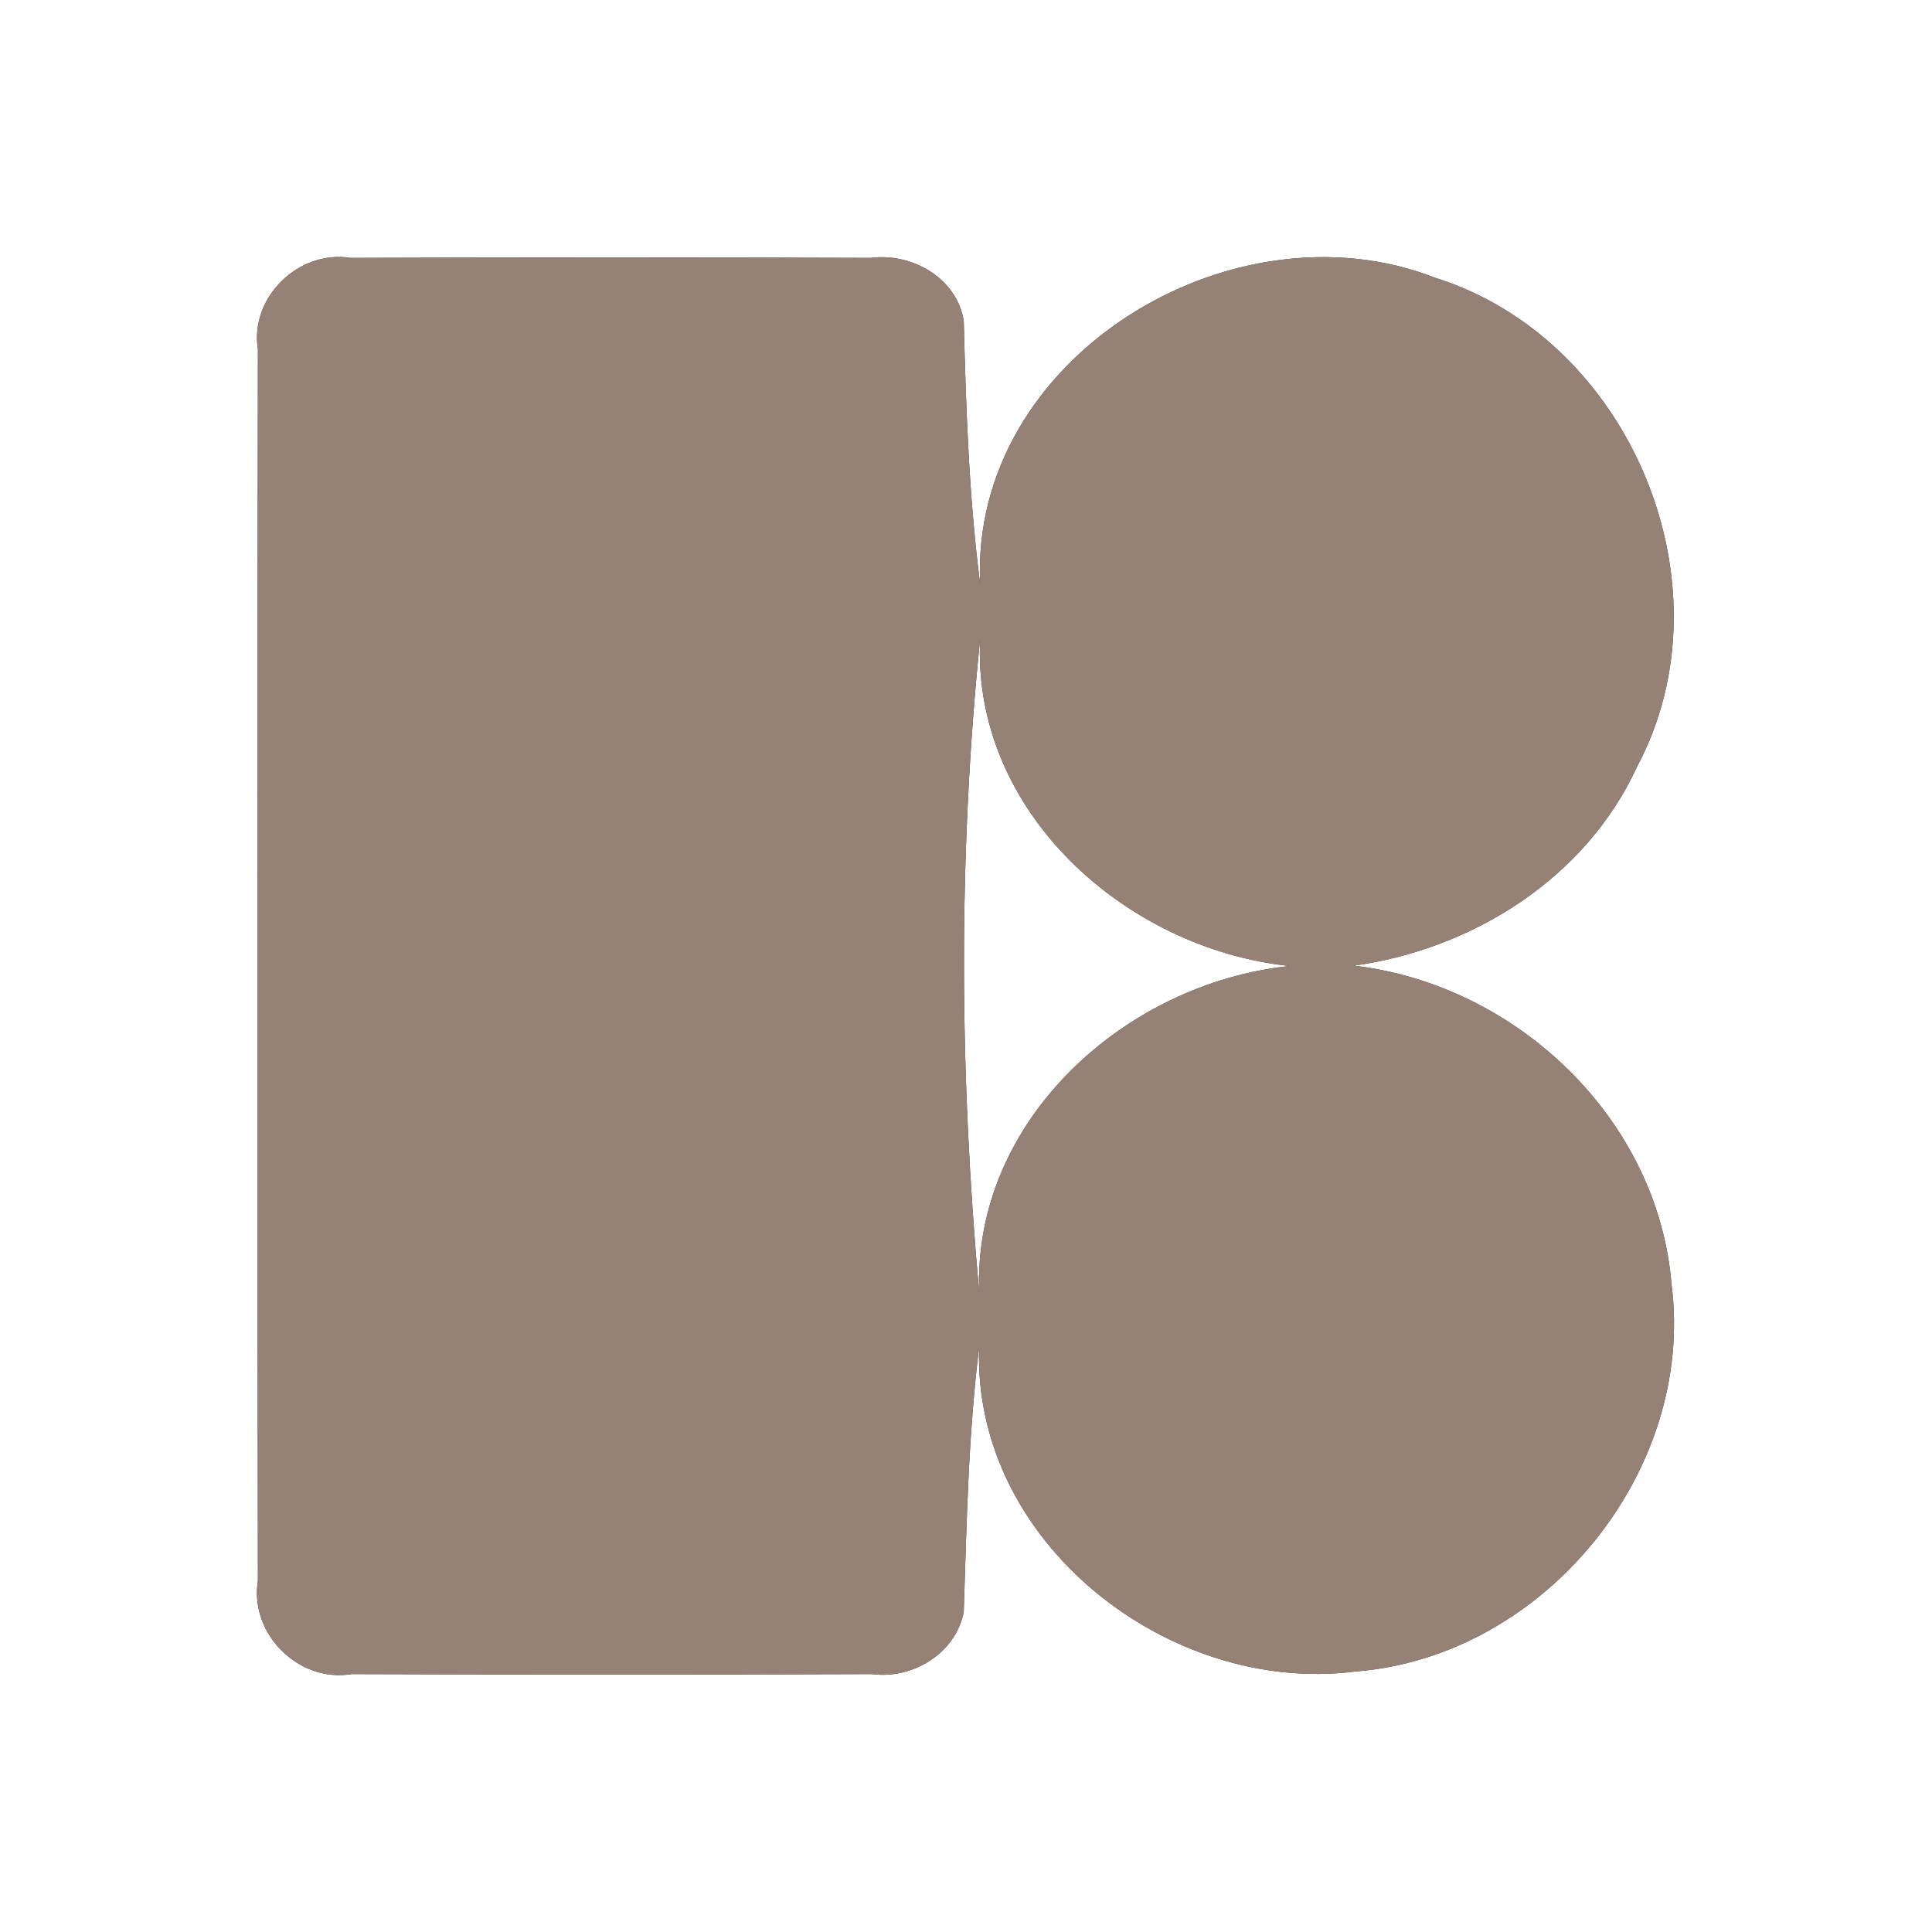 <?xml version="1.0" encoding="UTF-8" ?>
<!DOCTYPE svg PUBLIC "-//W3C//DTD SVG 1.1//EN" "http://www.w3.org/Graphics/SVG/1.1/DTD/svg11.dtd">
<svg width="60pt" height="60pt" viewBox="0 0 60 60" version="1.1" xmlns="http://www.w3.org/2000/svg">
<rect x="0" y="0" width="60" height="60" fill="#333333" stroke="none"/>
<g id="#ffffffff">
<path fill="#ffffff" opacity="1.00" d=" M 0.00 0.00 L 60.00 0.00 L 60.00 60.00 L 0.00 60.00 L 0.00 0.00 M 8.01 10.85 C 7.99 23.60 7.99 36.34 8.01 49.09 C 7.74 50.73 9.27 52.27 10.92 51.99 C 16.30 52.01 21.69 52.01 27.08 51.99 C 28.34 52.16 29.68 51.35 29.93 50.06 C 30.02 47.31 30.07 44.56 30.41 41.82 C 30.18 47.88 36.29 52.65 42.09 51.91 C 47.94 51.46 52.66 45.71 51.91 39.88 C 51.49 34.75 47.10 30.58 42.05 29.99 C 45.75 29.47 49.25 27.27 50.84 23.81 C 53.84 18.18 50.63 10.53 44.58 8.63 C 38.28 6.16 30.11 11.10 30.44 18.14 C 30.09 15.43 30.00 12.70 29.93 9.97 C 29.72 8.63 28.31 7.84 27.04 8.01 C 21.65 7.99 16.27 7.99 10.89 8.01 C 9.28 7.75 7.75 9.23 8.01 10.85 Z" />
<path fill="#ffffff" opacity="1.00" d=" M 30.41 40.15 C 29.80 33.40 29.75 26.57 30.44 19.83 C 30.17 25.21 34.97 29.47 40.05 30.00 C 34.96 30.53 30.20 34.78 30.41 40.15 Z" />
</g>
<g id="#000000ff">
<path fill="#968176" opacity="1.00" d=" M 8.01 10.85 C 7.75 9.23 9.28 7.75 10.89 8.01 C 16.27 7.99 21.65 7.99 27.04 8.01 C 28.31 7.84 29.72 8.63 29.93 9.97 C 30.00 12.70 30.09 15.43 30.44 18.14 C 30.11 11.10 38.28 6.16 44.58 8.63 C 50.63 10.53 53.84 18.18 50.84 23.81 C 49.25 27.27 45.75 29.47 42.05 29.99 C 47.10 30.58 51.49 34.75 51.91 39.88 C 52.66 45.71 47.94 51.46 42.09 51.91 C 36.29 52.65 30.18 47.88 30.41 41.82 C 30.07 44.56 30.02 47.31 29.93 50.06 C 29.68 51.35 28.34 52.16 27.08 51.99 C 21.69 52.01 16.30 52.01 10.92 51.99 C 9.27 52.27 7.74 50.73 8.01 49.09 C 7.99 36.34 7.99 23.60 8.01 10.85 M 30.41 40.15 C 30.20 34.78 34.96 30.53 40.05 30.00 C 34.97 29.47 30.17 25.21 30.44 19.83 C 29.75 26.57 29.80 33.40 30.41 40.15 Z" />
</g>
</svg>

